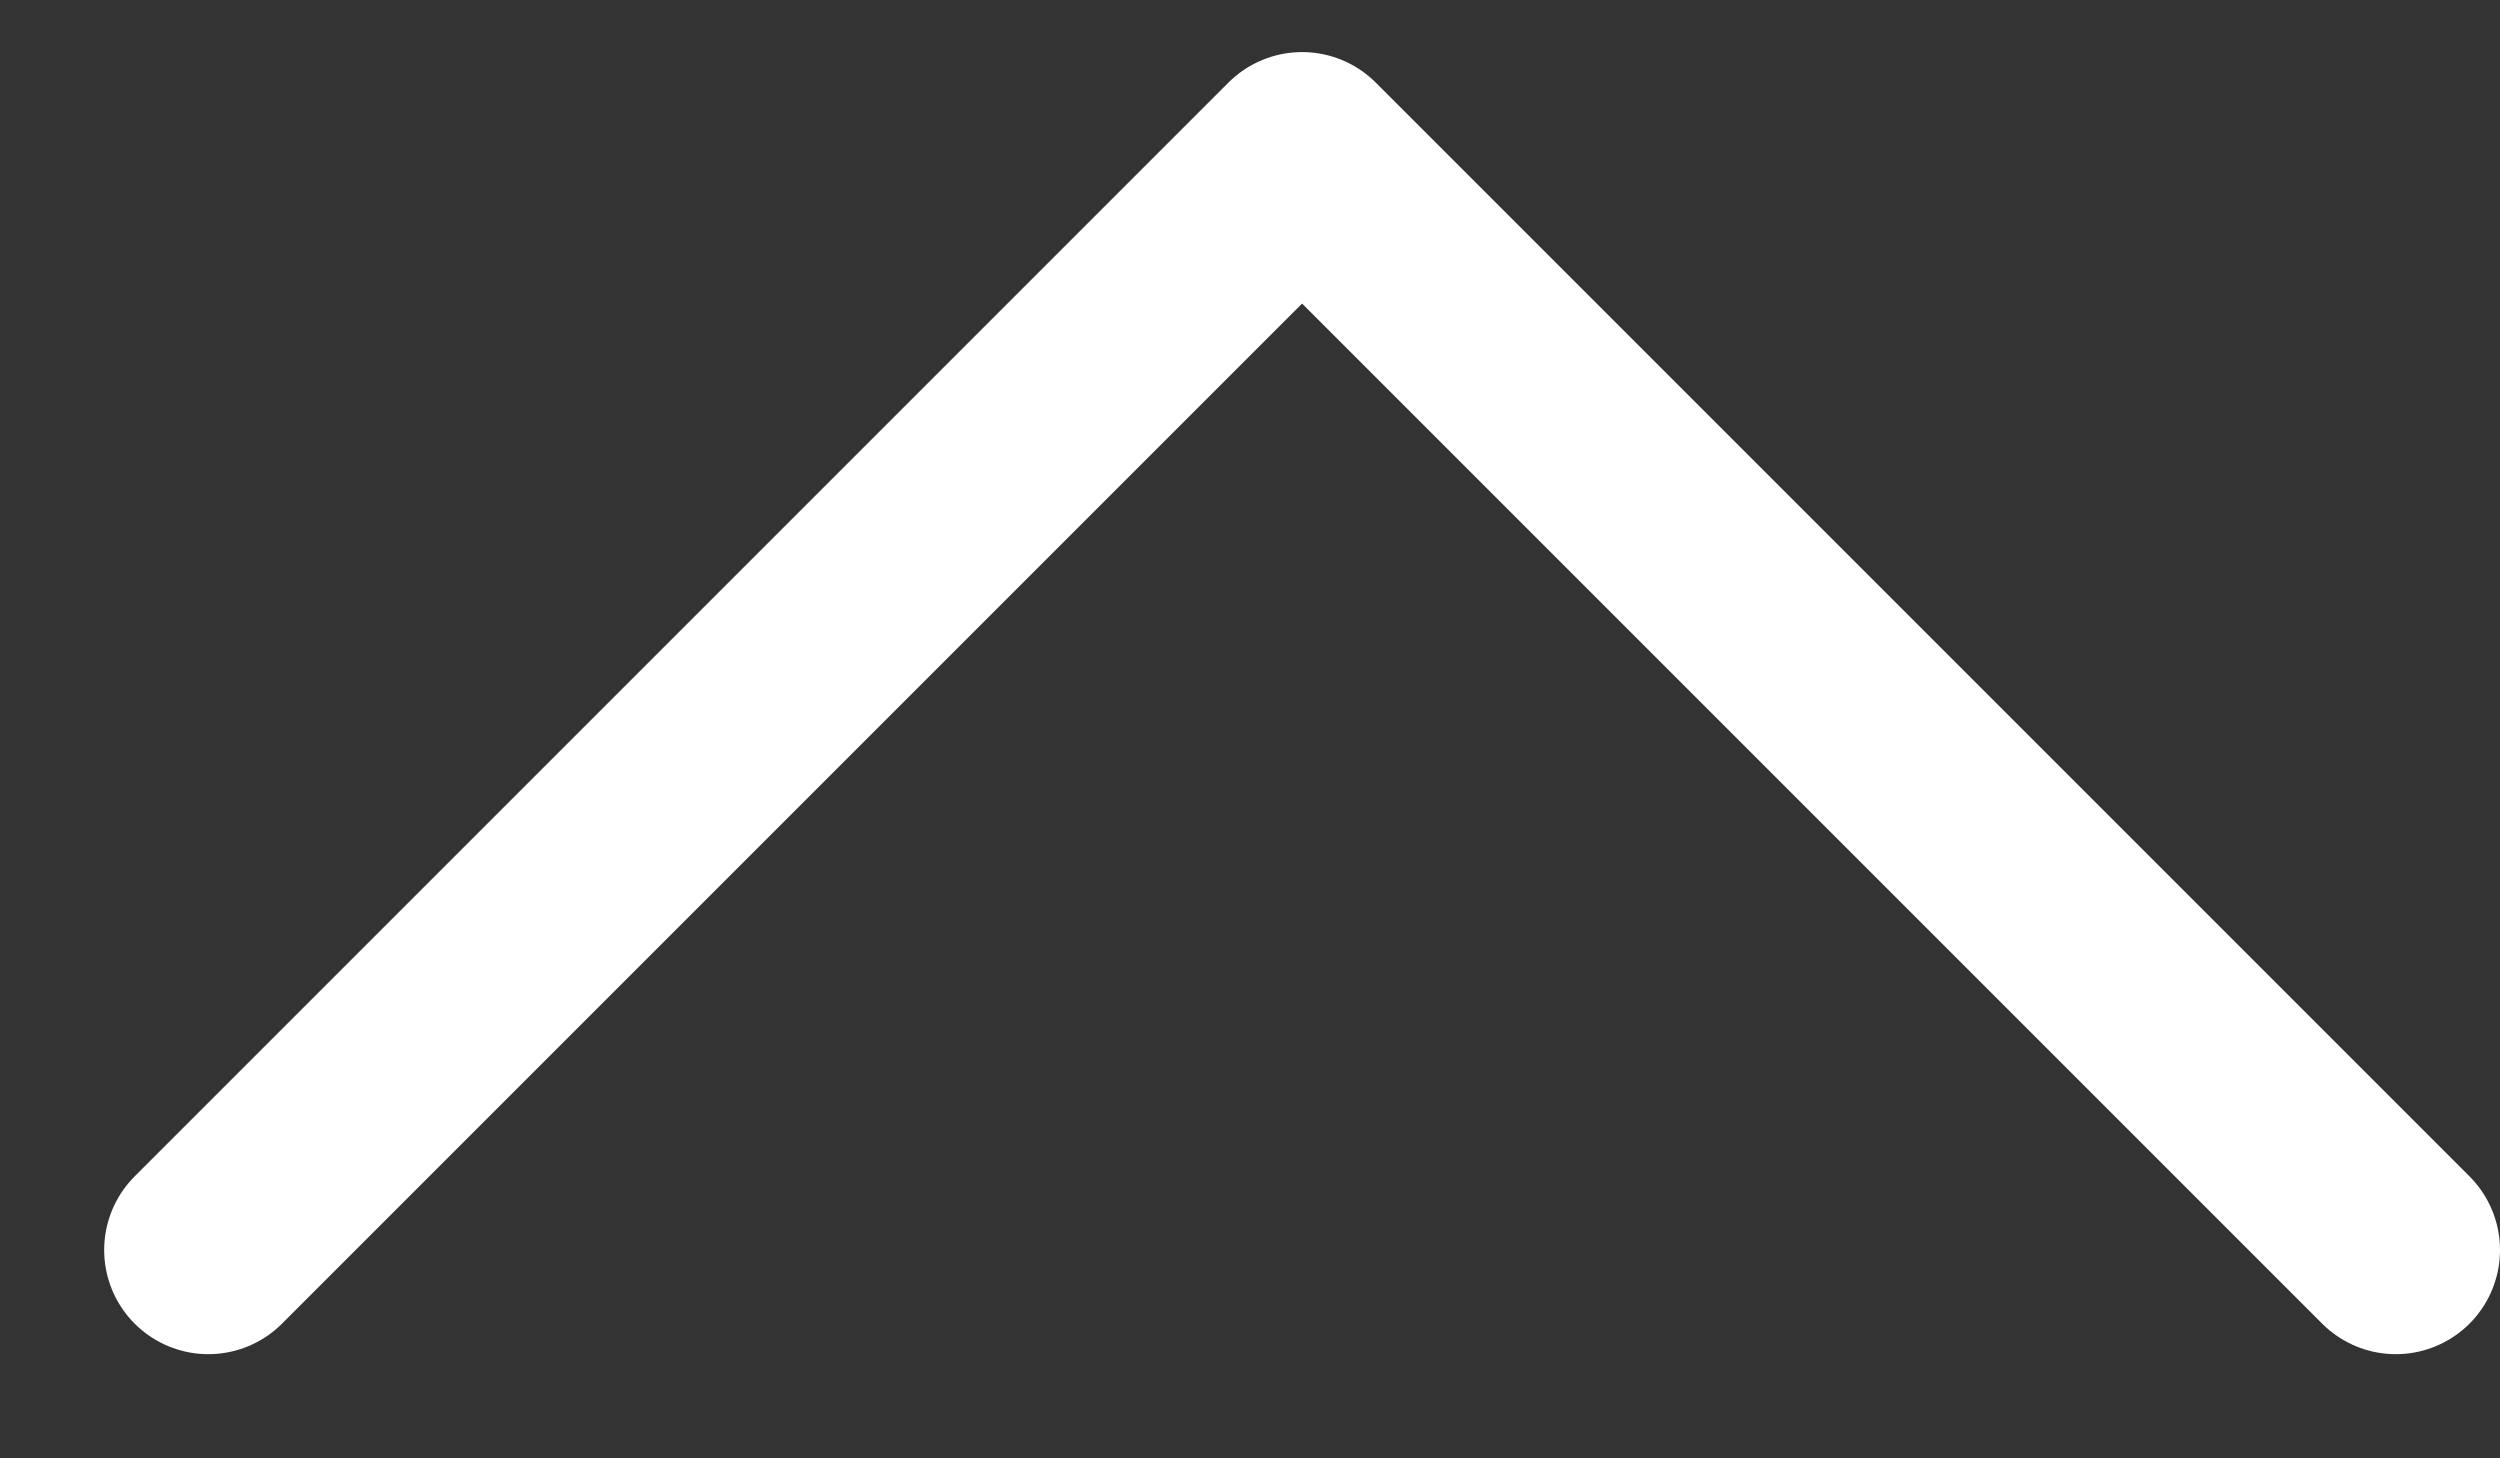 <svg width="12" height="7" viewBox="0 0 12 7" fill="none" xmlns="http://www.w3.org/2000/svg">
<rect x="0" y="0" width="12" height="7" fill="#333333" stroke="none"/>
<path d="M1 6L6.25 0.75L11.5 6" stroke="white" stroke-linecap="round" stroke-linejoin="round"/>
</svg>

